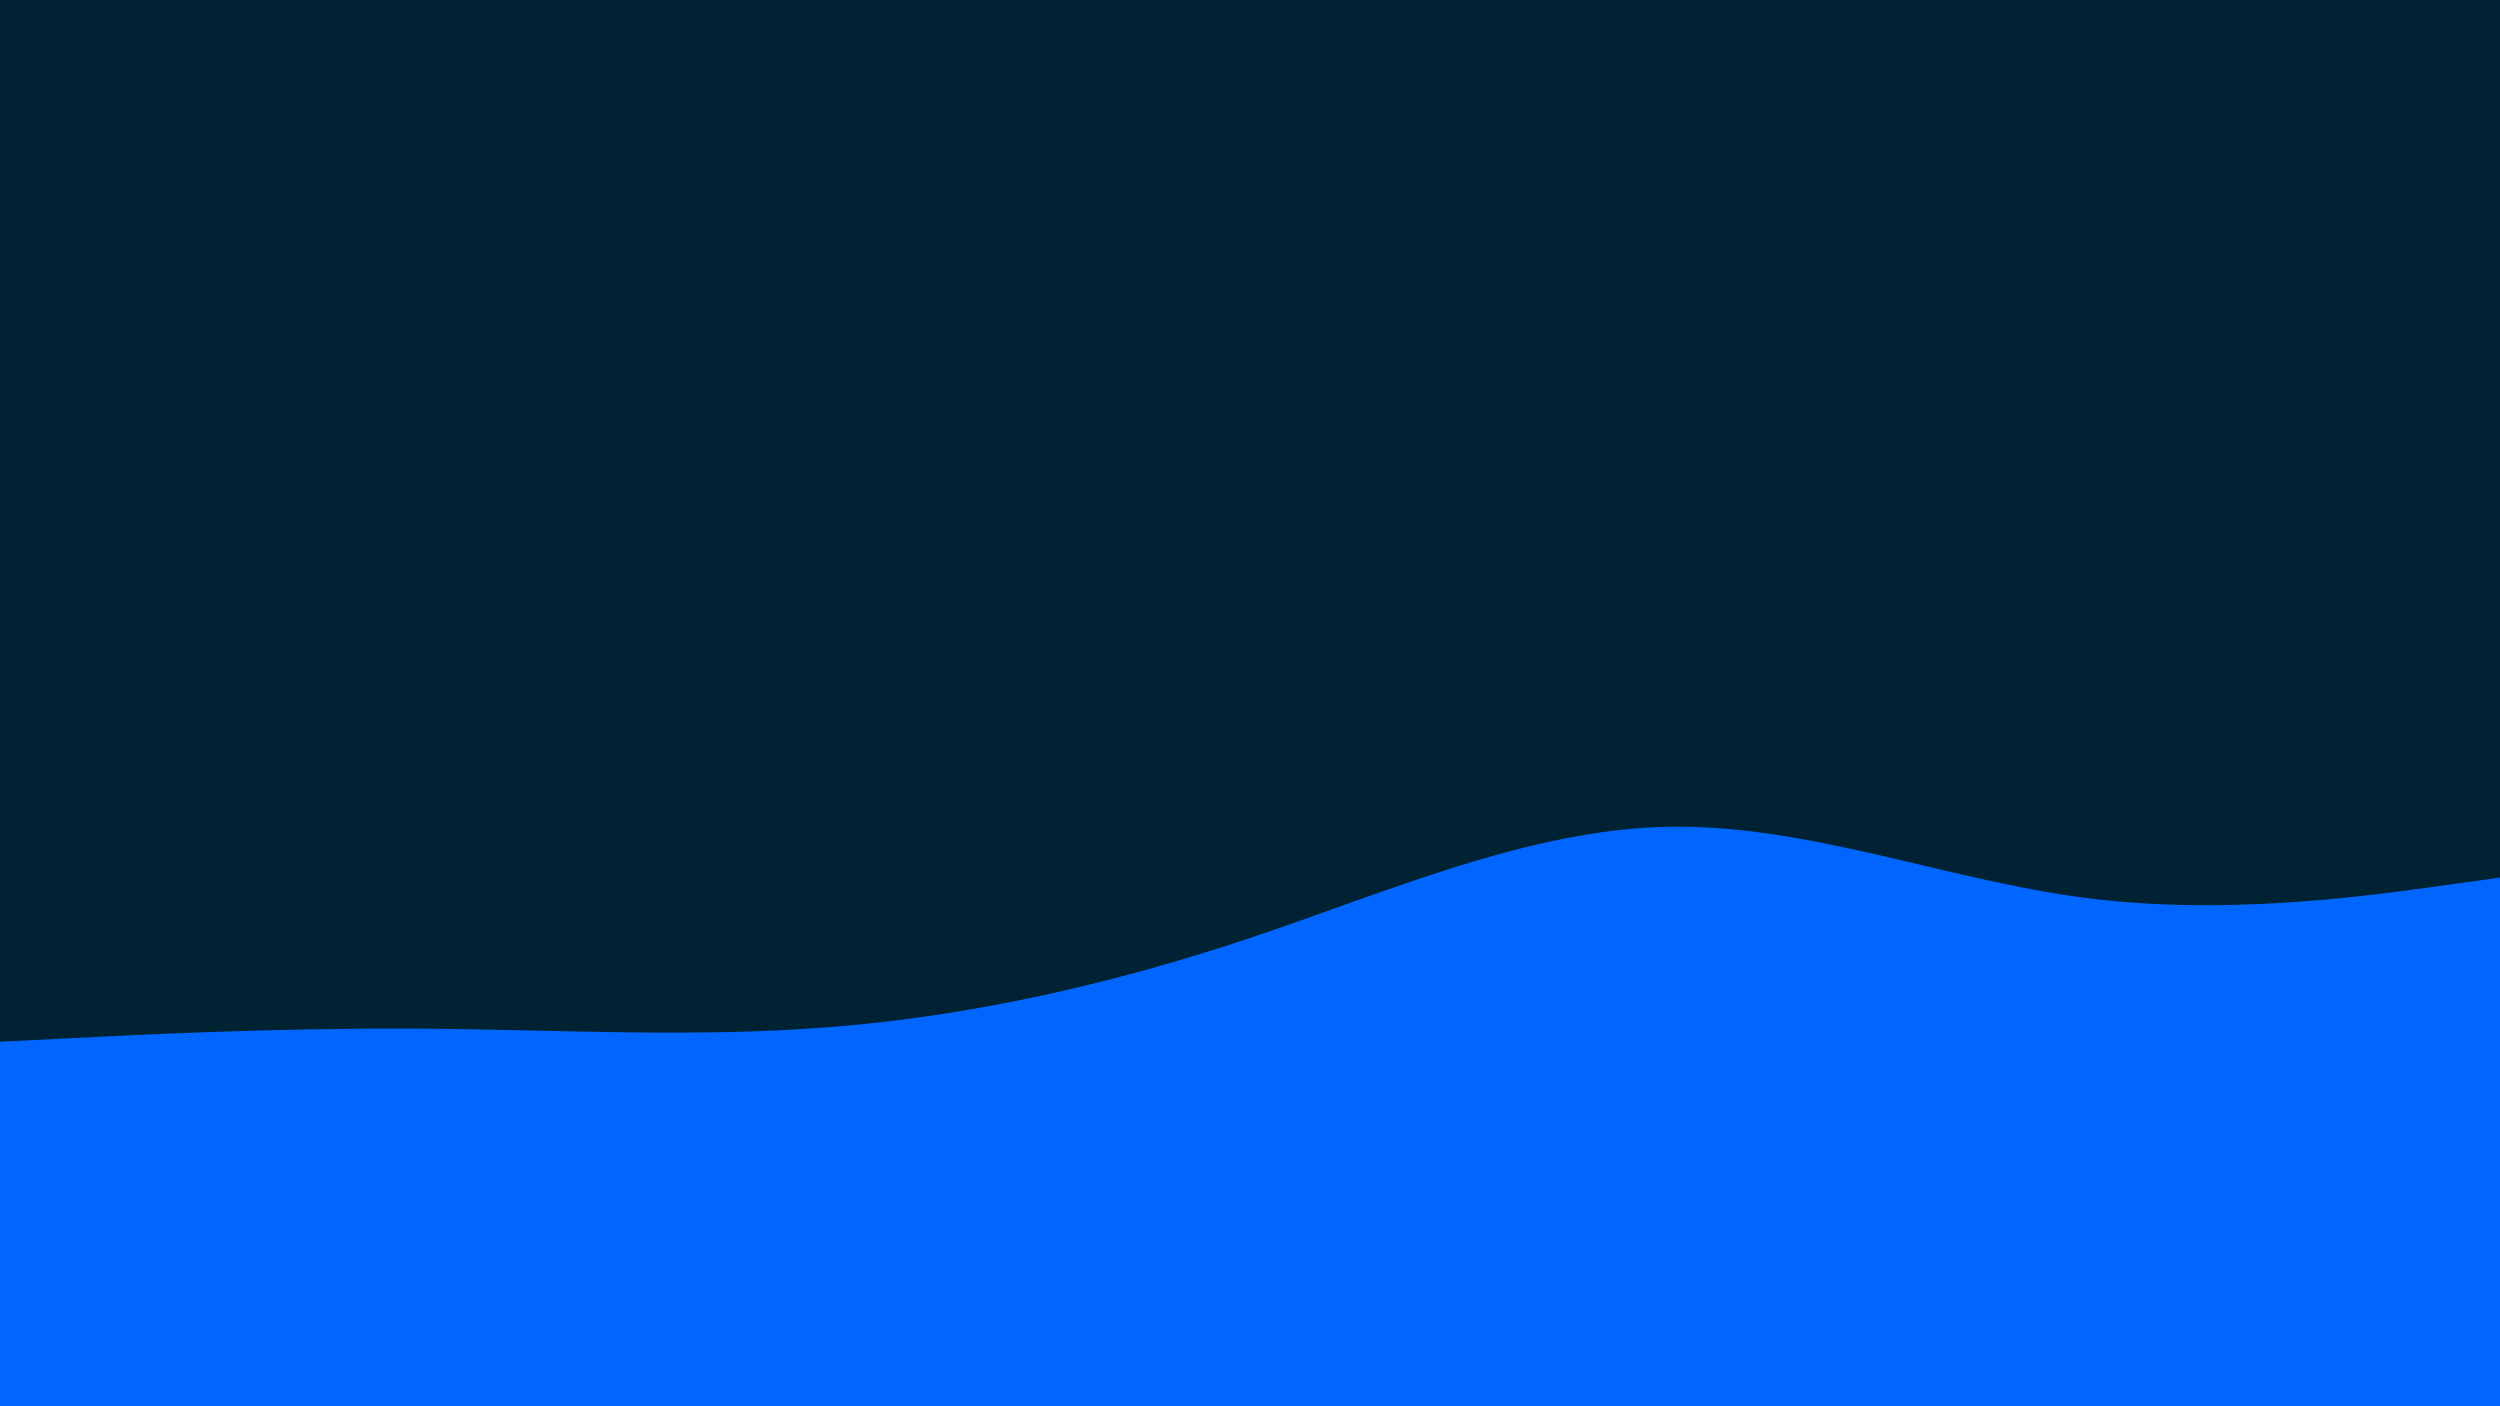 <svg id="visual" viewBox="0 0 960 540" width="960" height="540" xmlns="http://www.w3.org/2000/svg" xmlns:xlink="http://www.w3.org/1999/xlink" version="1.1"><rect x="0" y="0" width="960" height="540" fill="#002233"></rect><path d="M0 400L26.7 398.7C53.3 397.3 106.7 394.7 160 395C213.3 395.3 266.7 398.7 320 394.3C373.3 390 426.7 378 480 360.2C533.3 342.3 586.7 318.7 640 317.5C693.3 316.3 746.7 337.7 800 344.7C853.3 351.7 906.7 344.3 933.3 340.7L960 337L960 541L933.3 541C906.7 541 853.3 541 800 541C746.7 541 693.3 541 640 541C586.7 541 533.3 541 480 541C426.7 541 373.3 541 320 541C266.7 541 213.3 541 160 541C106.7 541 53.3 541 26.7 541L0 541Z" fill="#0066FF" stroke-linecap="round" stroke-linejoin="miter"></path></svg>